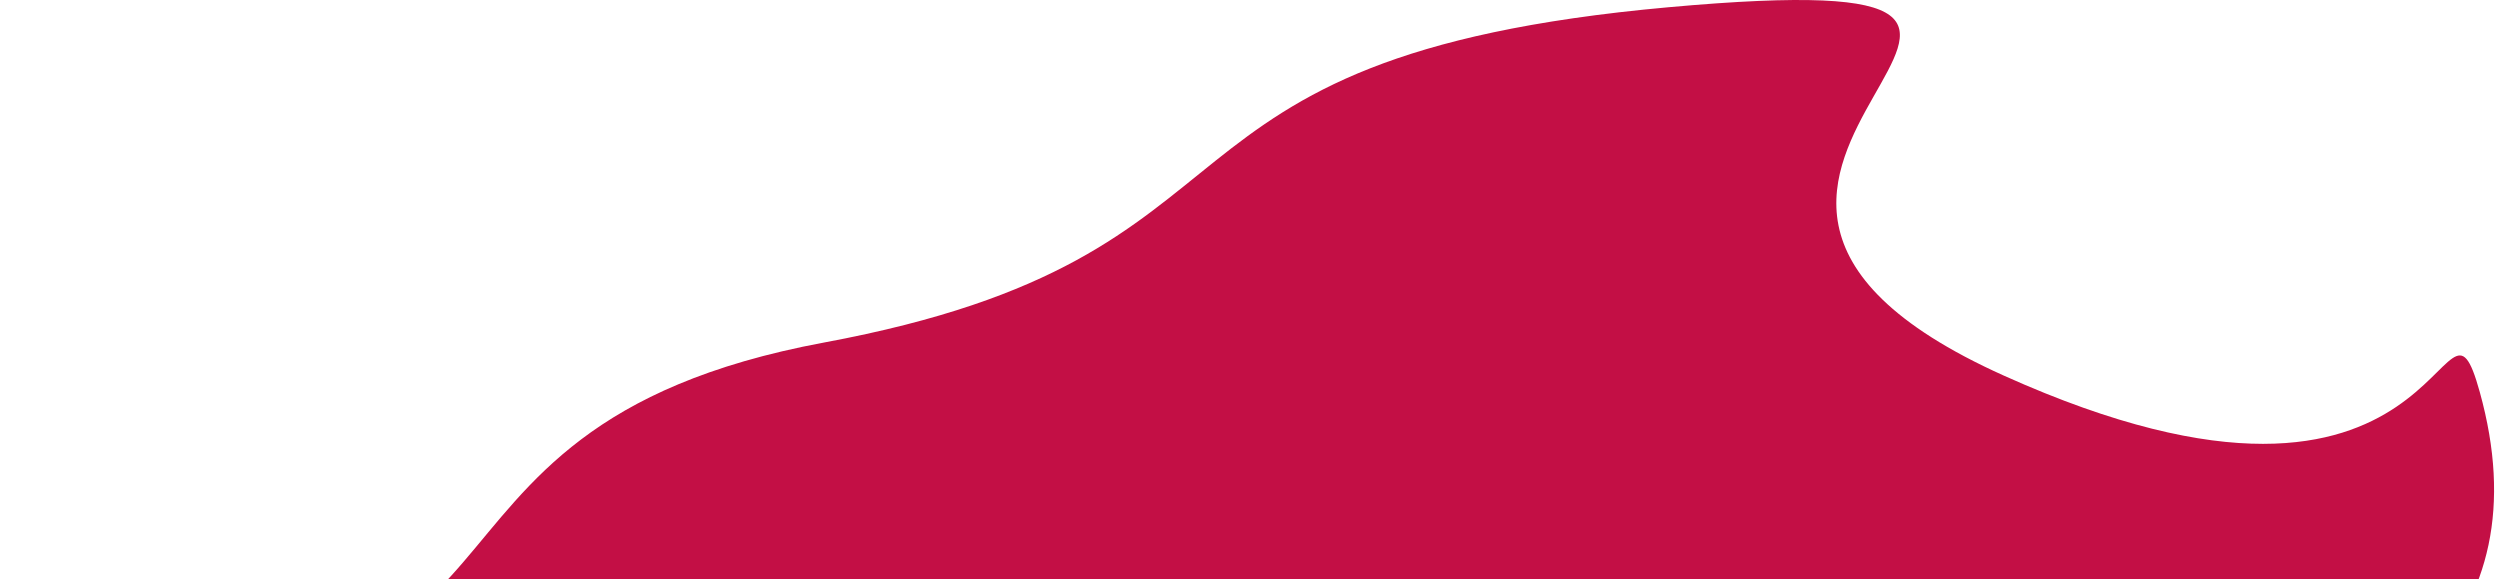 <svg width="302" height="70" viewBox="0 0 302 70" fill="none" xmlns="http://www.w3.org/2000/svg">
    <path d="M7.06 79.874C70.56 88.873 43.061 51.873 99.561 41.374C156.06 30.874 135.061 6.874 201.561 0.874C268.061 -5.126 187.561 20.873 242.061 45.373C296.561 69.874 294.823 30.273 299.561 47.373C330.116 157.667 -56.44 70.874 7.06 79.874Z" fill="#C30F45"/>
</svg>
